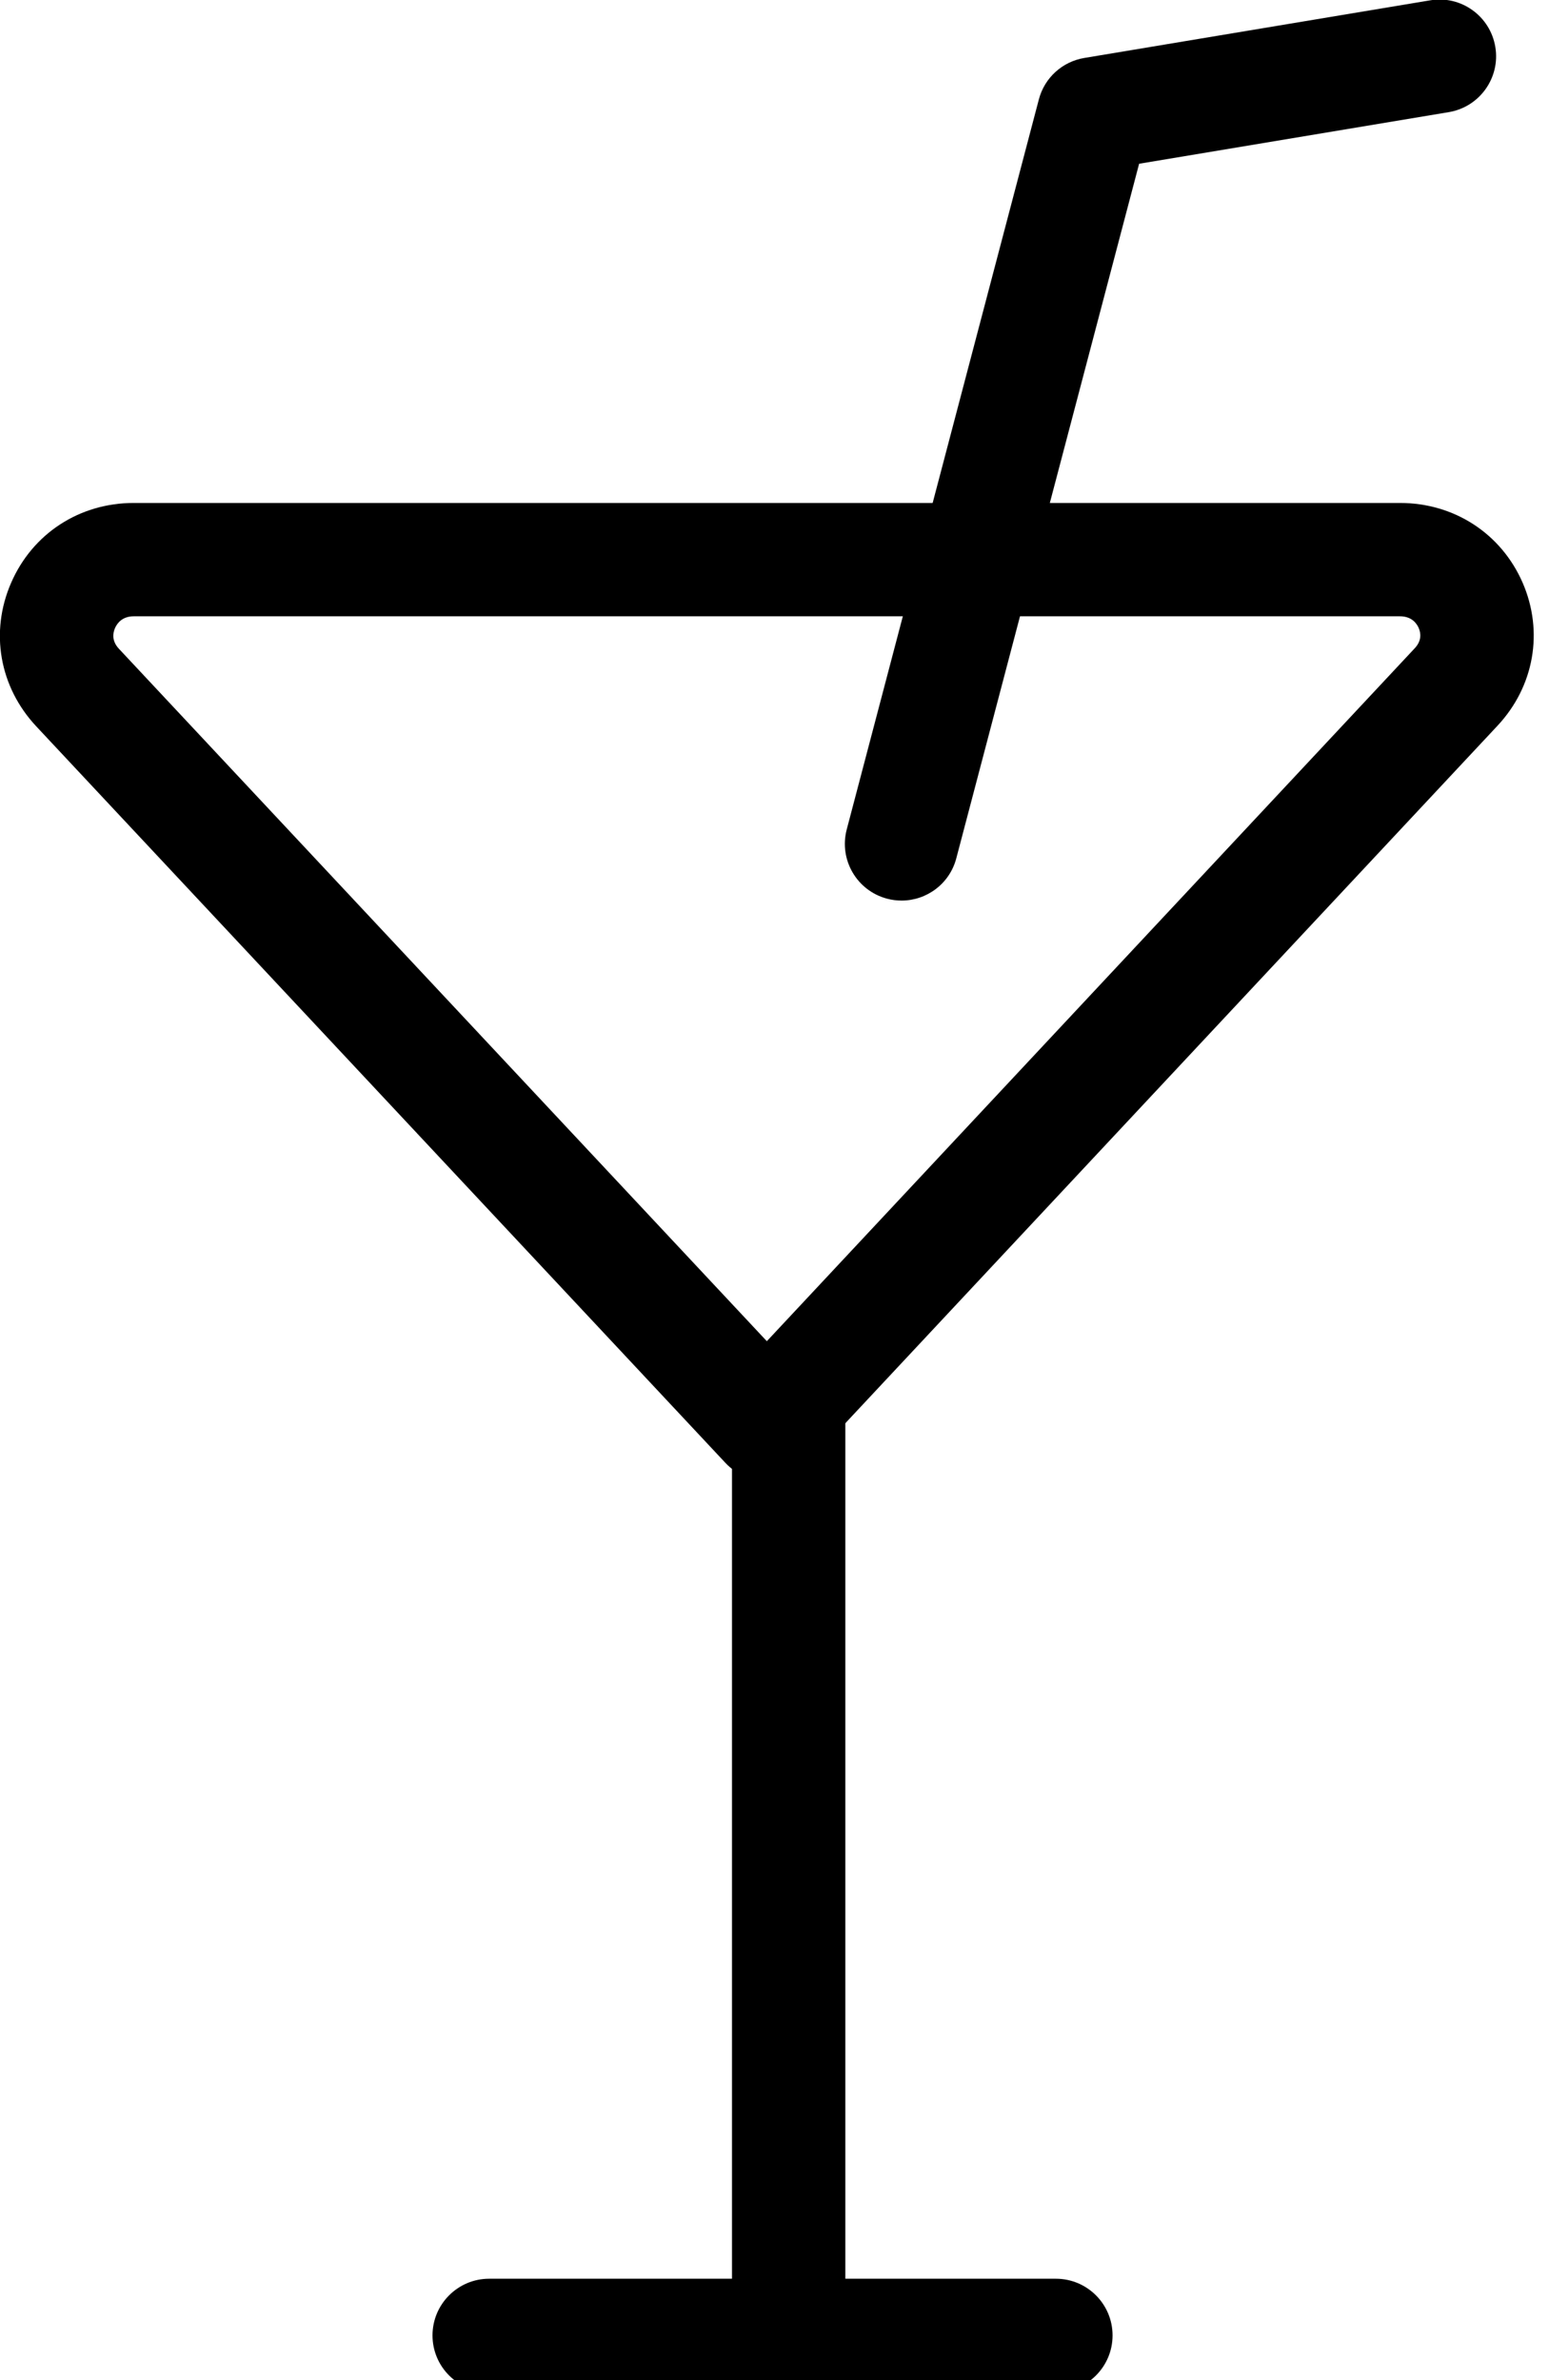 <svg xmlns="http://www.w3.org/2000/svg" xmlns:xlink="http://www.w3.org/1999/xlink" preserveAspectRatio="xMidYMid" width="41" height="63" viewBox="0 0 41 63">
  <defs>
    <style>

      .cls-3 {
        fill: #000000;
      }
    </style>
  </defs>
  <g id="group-77svg">
    <path d="M20.297,39.194 C19.882,39.194 19.485,39.022 19.201,38.719 C19.201,38.719 0.956,19.221 0.956,19.221 C-0.017,18.178 -0.271,16.726 0.293,15.429 C0.859,14.123 2.103,13.312 3.539,13.312 C3.539,13.312 37.056,13.312 37.056,13.312 C38.492,13.312 39.736,14.122 40.303,15.425 C40.863,16.717 40.609,18.166 39.639,19.206 C39.639,19.206 21.393,38.719 21.393,38.719 C21.109,39.021 20.712,39.194 20.297,39.194 ZM3.539,16.312 C3.226,16.312 3.095,16.508 3.044,16.624 C2.985,16.760 2.955,16.965 3.148,17.172 C3.148,17.172 20.297,35.498 20.297,35.498 C20.297,35.498 37.446,17.158 37.446,17.158 C37.637,16.954 37.608,16.753 37.551,16.621 C37.501,16.506 37.370,16.312 37.056,16.312 C37.056,16.312 3.539,16.312 3.539,16.312 Z" id="path-1" class="cls-3" fill-rule="evenodd"/>
    <path d="M20.875,61.812 C20.047,61.812 19.375,61.141 19.375,60.312 C19.375,60.312 19.375,37.312 19.375,37.312 C19.375,36.484 20.047,35.812 20.875,35.812 C21.703,35.812 22.375,36.484 22.375,37.312 C22.375,37.312 22.375,60.312 22.375,60.312 C22.375,61.141 21.703,61.812 20.875,61.812 Z" id="path-2" class="cls-3" fill-rule="evenodd"/>
    <path d="M27.948,63.312 C27.948,63.312 12.948,63.312 12.948,63.312 C12.120,63.312 11.448,62.641 11.448,61.812 C11.448,60.984 12.120,60.312 12.948,60.312 C12.948,60.312 27.948,60.312 27.948,60.312 C28.776,60.312 29.448,60.984 29.448,61.812 C29.448,62.641 28.776,63.312 27.948,63.312 Z" id="path-3" class="cls-3" fill-rule="evenodd"/>
    <path d="M23.863,23.836 C23.737,23.836 23.608,23.820 23.480,23.786 C22.680,23.575 22.201,22.755 22.412,21.953 C22.412,21.953 27.497,2.632 27.497,2.632 C27.646,2.060 28.118,1.631 28.700,1.534 C28.700,1.534 37.853,0.009 37.853,0.009 C38.670,-0.130 39.443,0.424 39.579,1.242 C39.716,2.058 39.163,2.832 38.347,2.968 C38.347,2.968 30.151,4.334 30.151,4.334 C30.151,4.334 25.312,22.717 25.312,22.717 C25.136,23.391 24.528,23.836 23.863,23.836 Z" id="path-4" class="cls-3" fill-rule="evenodd"/>
  </g>
</svg>
